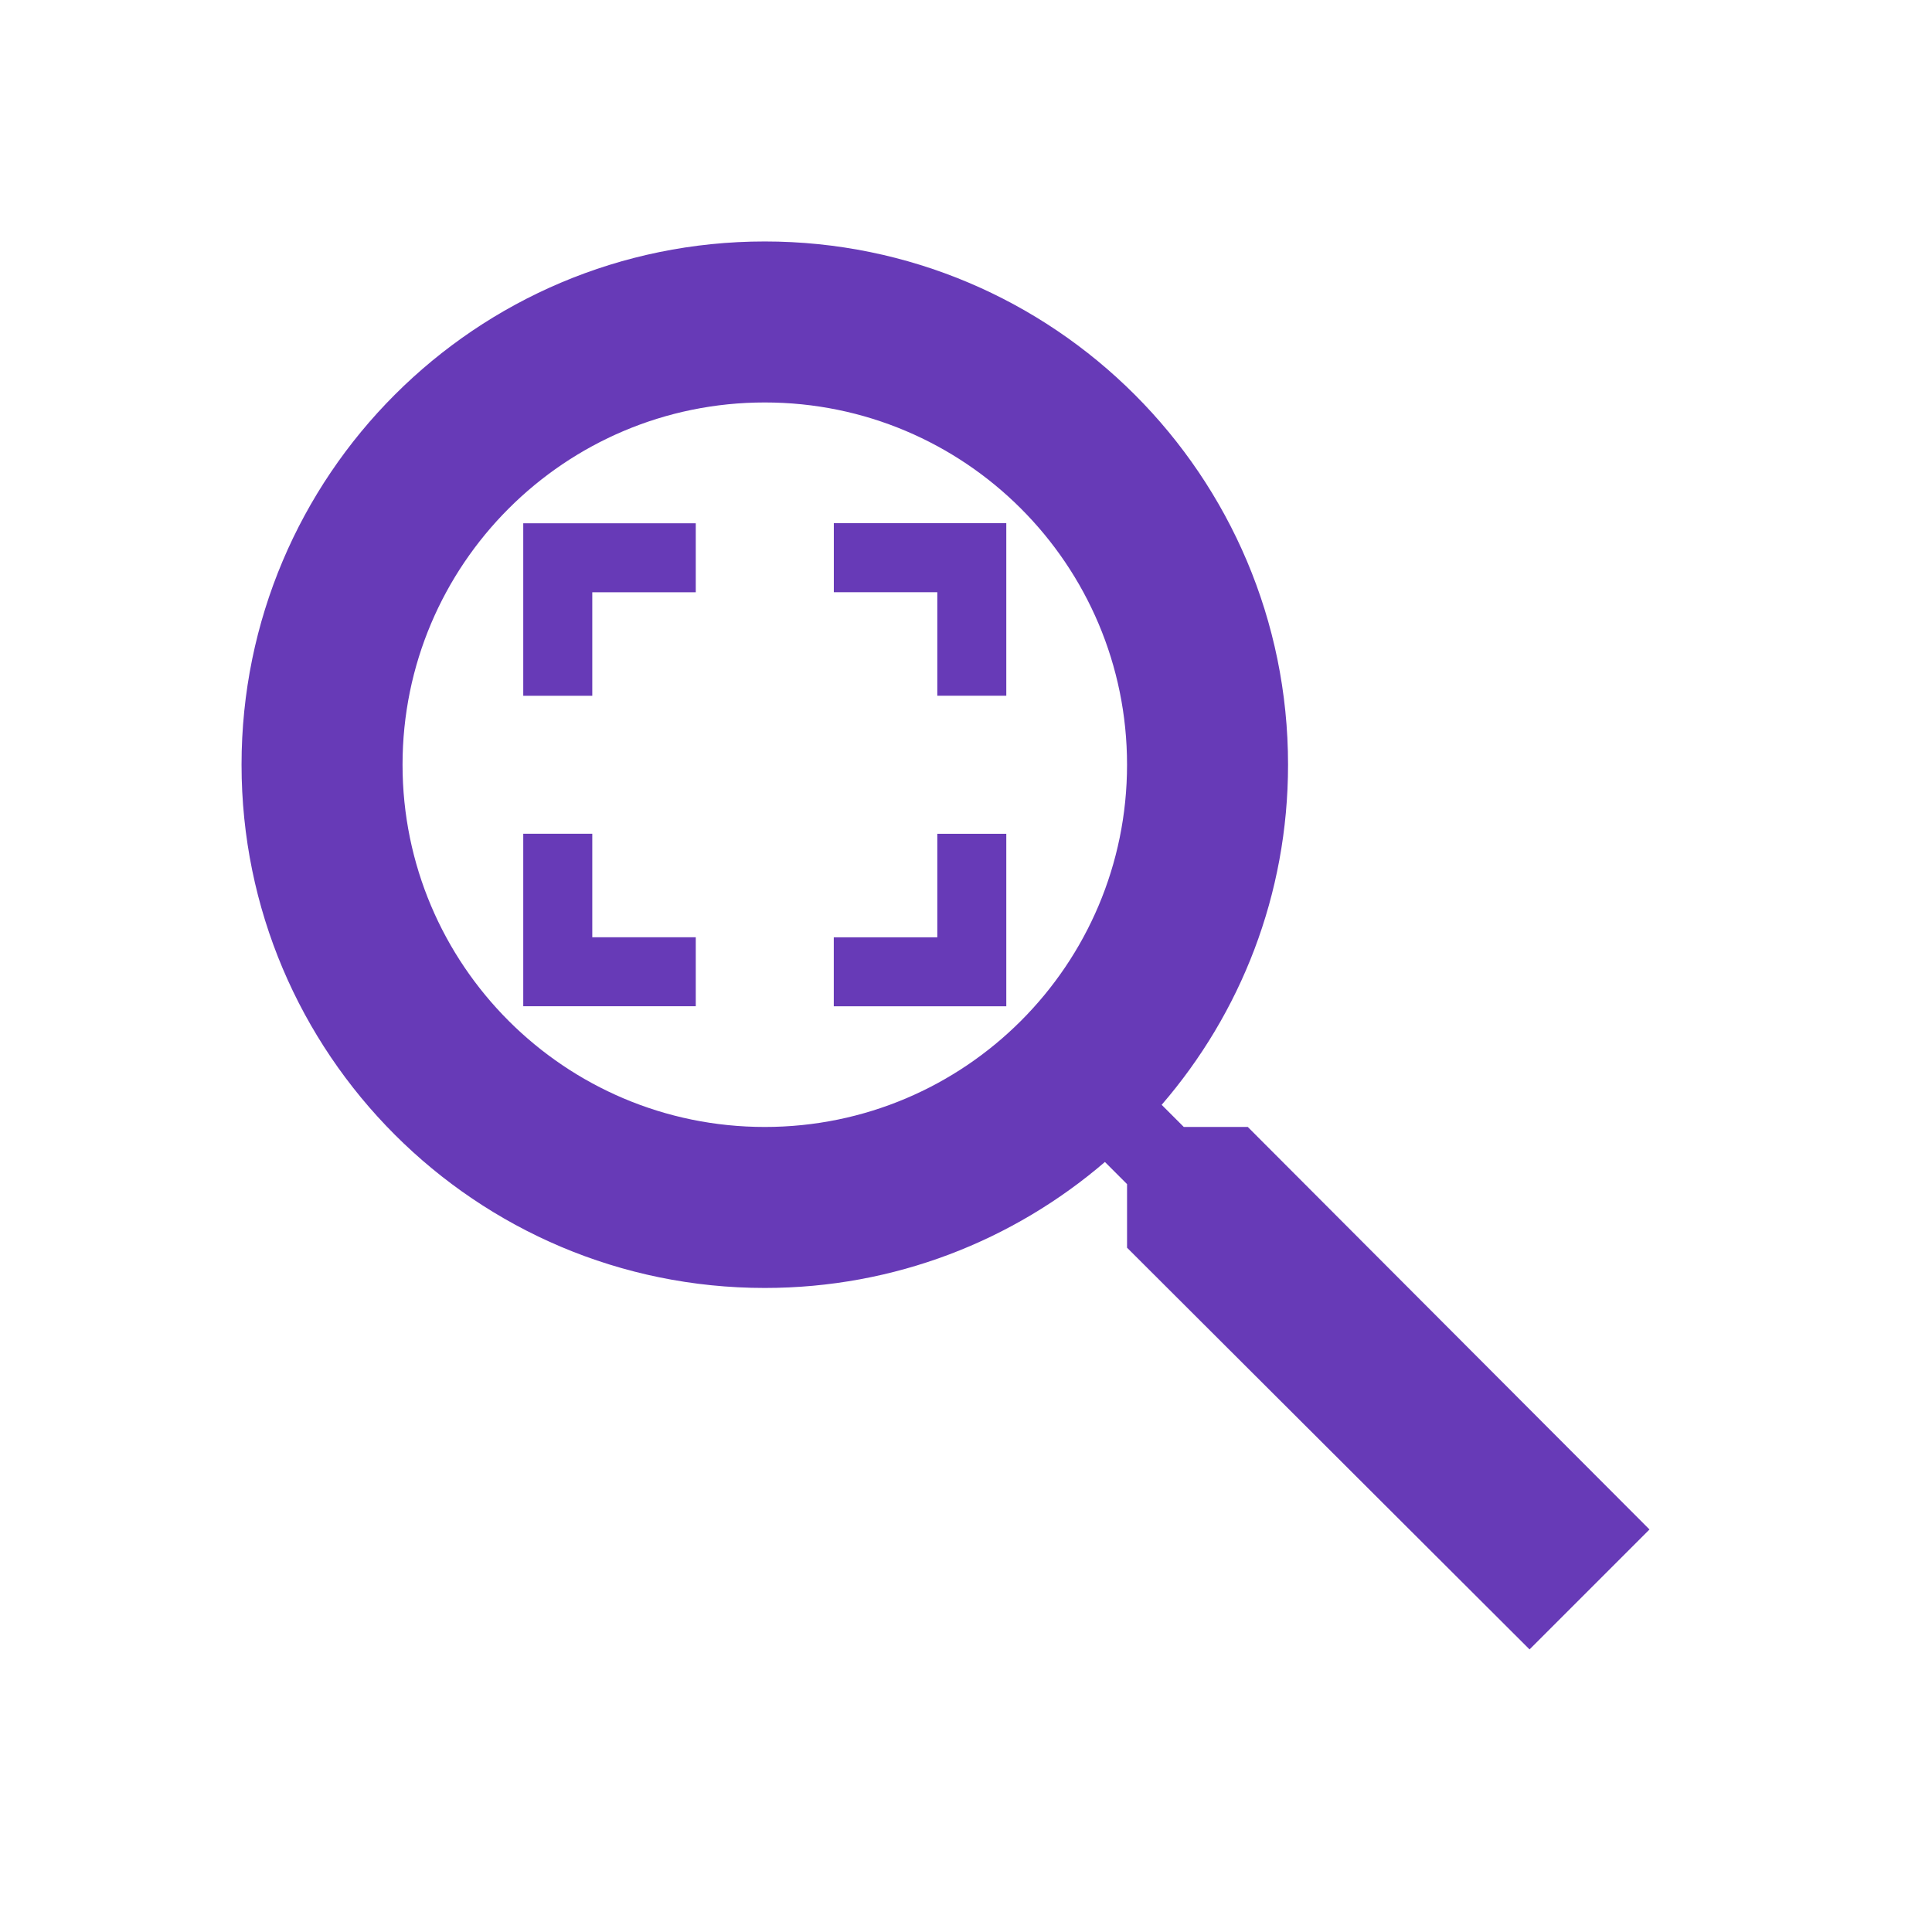 <svg xmlns="http://www.w3.org/2000/svg" fill="#673AB7" viewBox="0 0 48 48"><path d="m14.714 20.714h-1.714v4.286h4.286v-1.714h-2.571v-2.571m-1.714-3.429h1.714v-2.571h2.571v-1.714h-4.286v4.286m10.286 6h-2.571v1.714h4.286v-4.286h-1.714v2.571m-2.571-10.286v1.714h2.571v2.571h1.714v-4.286h-4.286m10.286 15h-1.59l-.55-.55c1.96-2.27 3.14-5.22 3.14-8.45 0-7.18-5.82-13-13-13-7.18 0-13 5.82-13 13 0 7.18 5.82 13 13 13 3.23 0 6.18-1.18 8.45-3.13l.55.55v1.58l10 9.98 2.98-2.98-9.98-10m-12 0c-4.97 0-9-4.03-9-9 0-4.97 4.03-9 9-9 4.97 0 9 4.03 9 9 0 4.97-4.03 9-9 9z" fill="#673AB7"/></svg>
